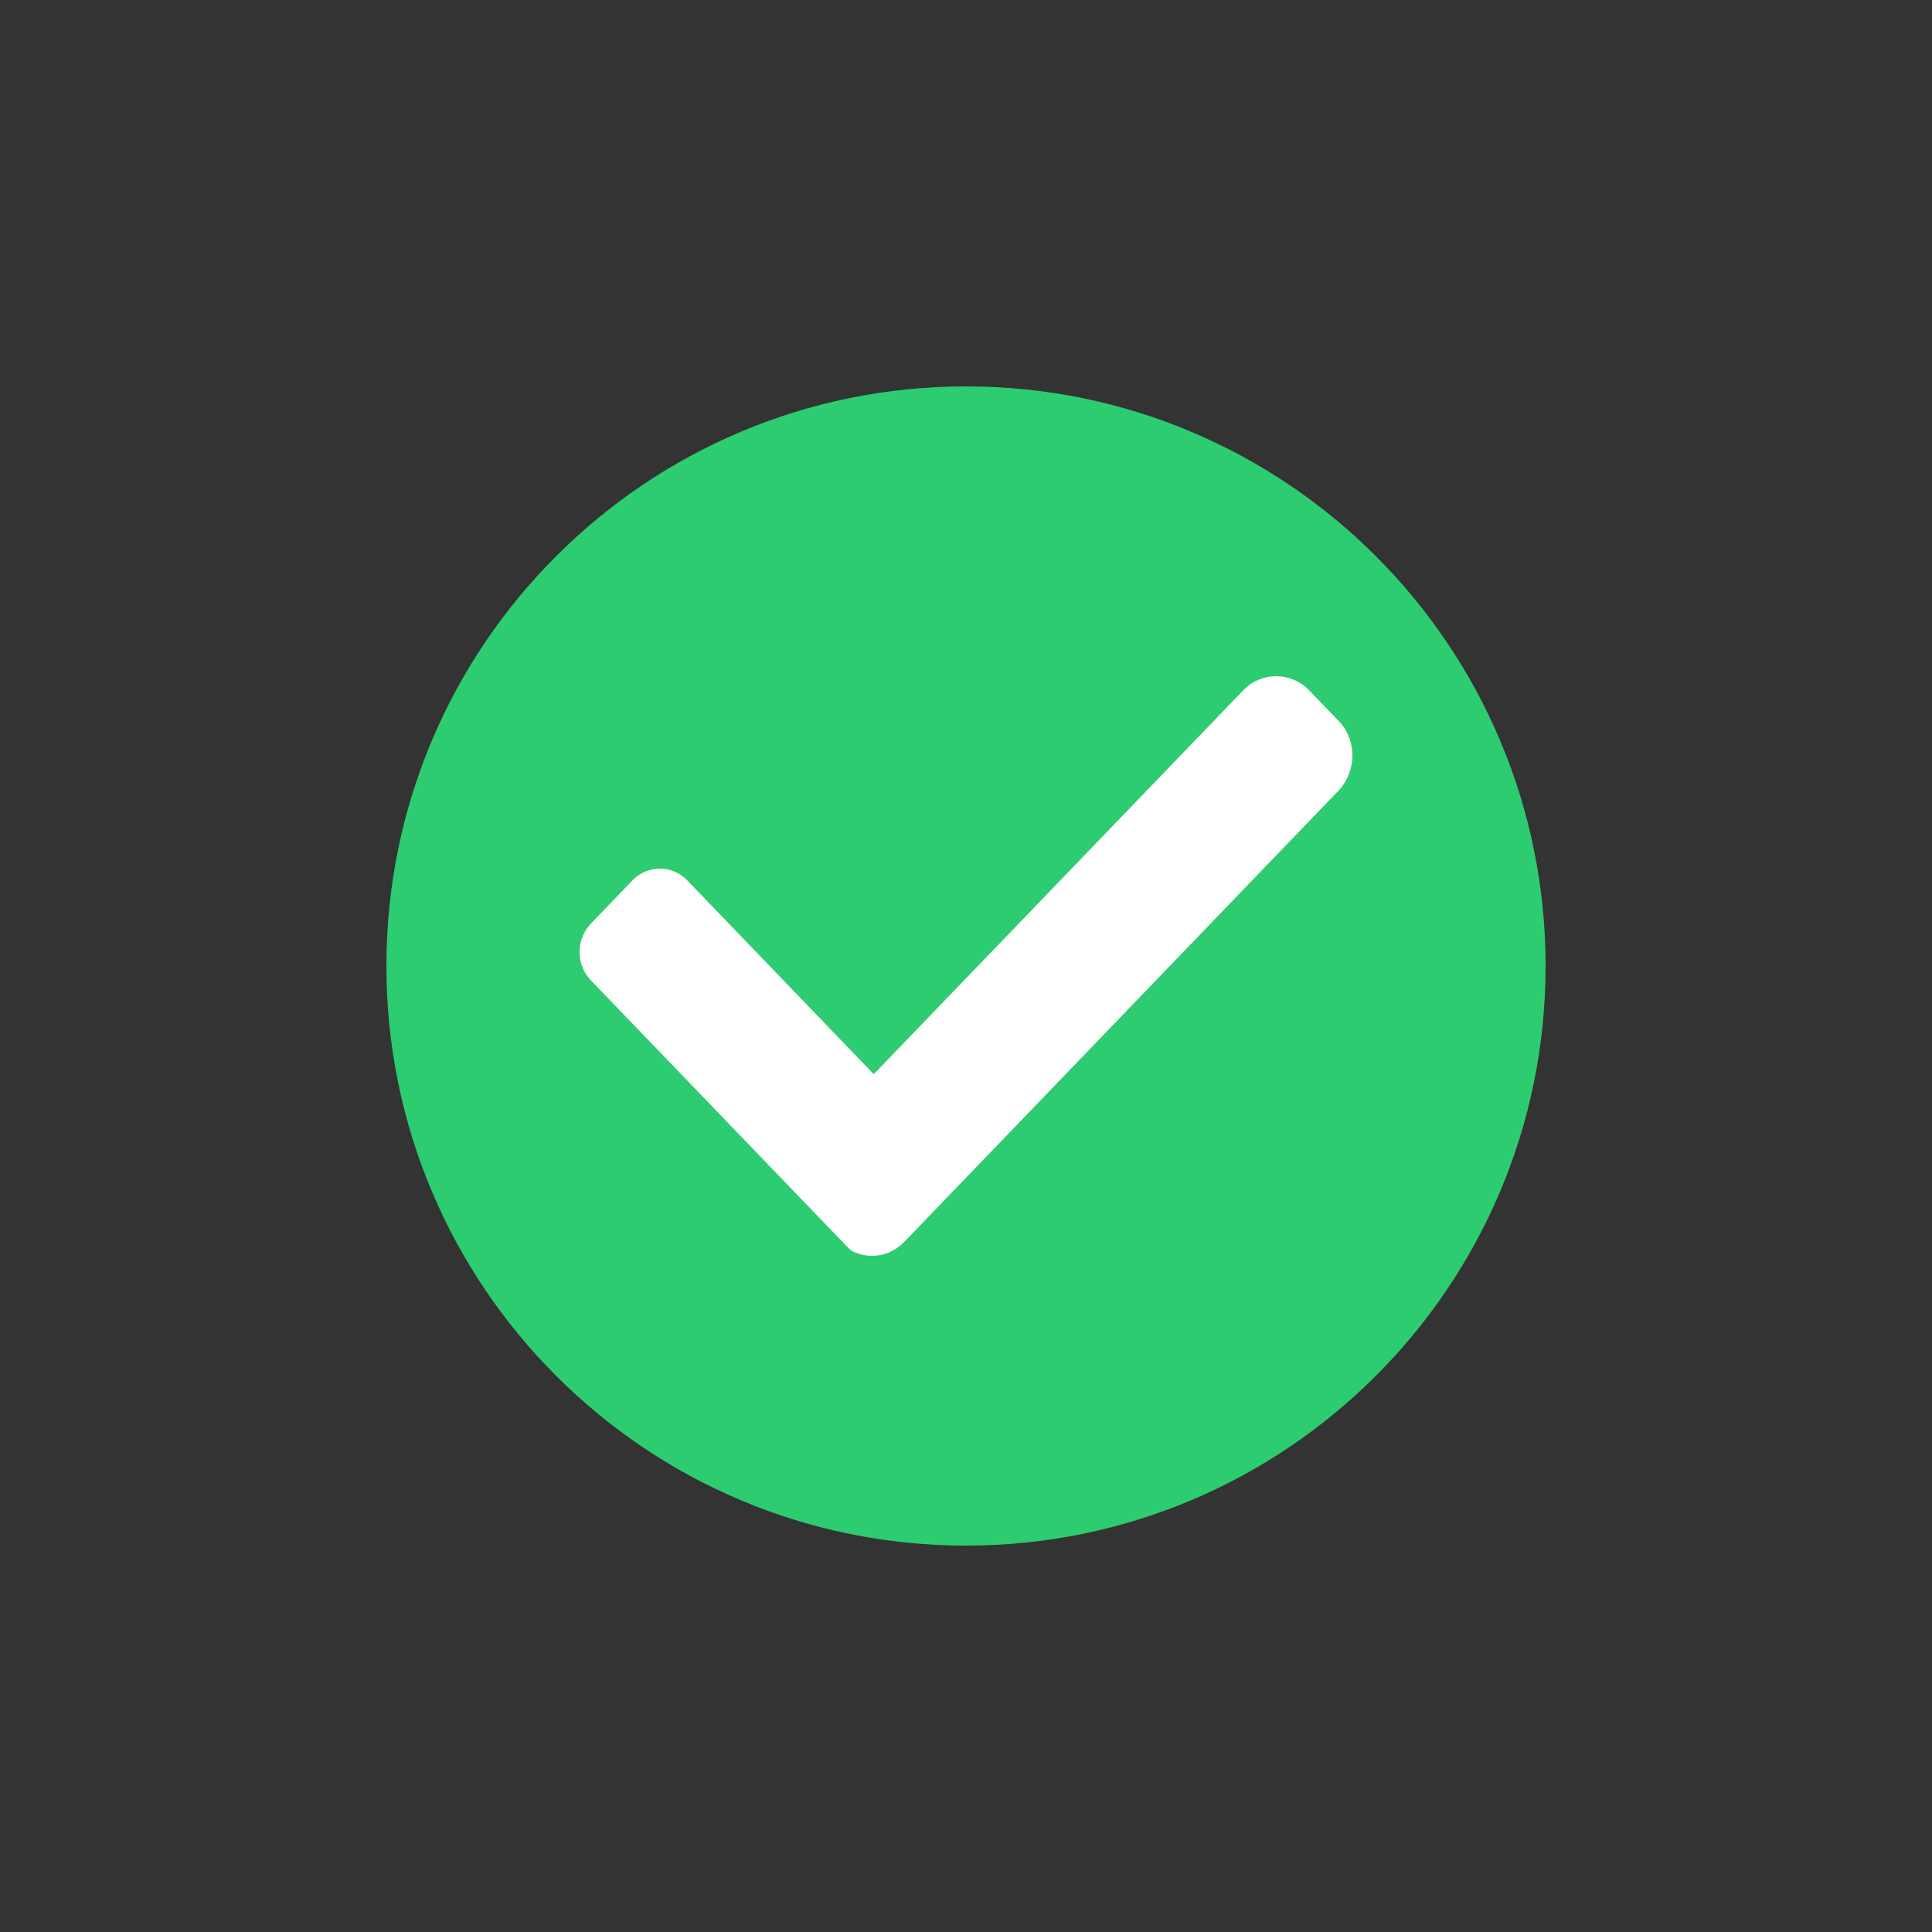 <svg width="20" height="20" viewBox="0 0 20 20" fill="none" xmlns="http://www.w3.org/2000/svg">
<rect x="0" y="0" width="20" height="20" fill="#333333" stroke="none"/>
<path d="M10 16C13.314 16 16 13.314 16 10C16 6.686 13.314 4 10 4C6.686 4 4 6.686 4 10C4 13.314 6.686 16 10 16Z" fill="#2ECC71"/>
<path d="M13.86 8.181L9.849 12.349L9.362 12.855C9.215 13.008 8.999 13.04 8.821 12.951C8.805 12.943 8.79 12.927 8.775 12.911L8.28 12.397L6.116 10.148C5.961 9.988 5.961 9.723 6.116 9.562L6.549 9.112C6.703 8.952 6.958 8.952 7.113 9.112L9.045 11.12L12.871 7.145C13.056 6.952 13.365 6.952 13.551 7.145L13.868 7.474C14.045 7.667 14.045 7.98 13.86 8.181Z" fill="white"/>
</svg>
